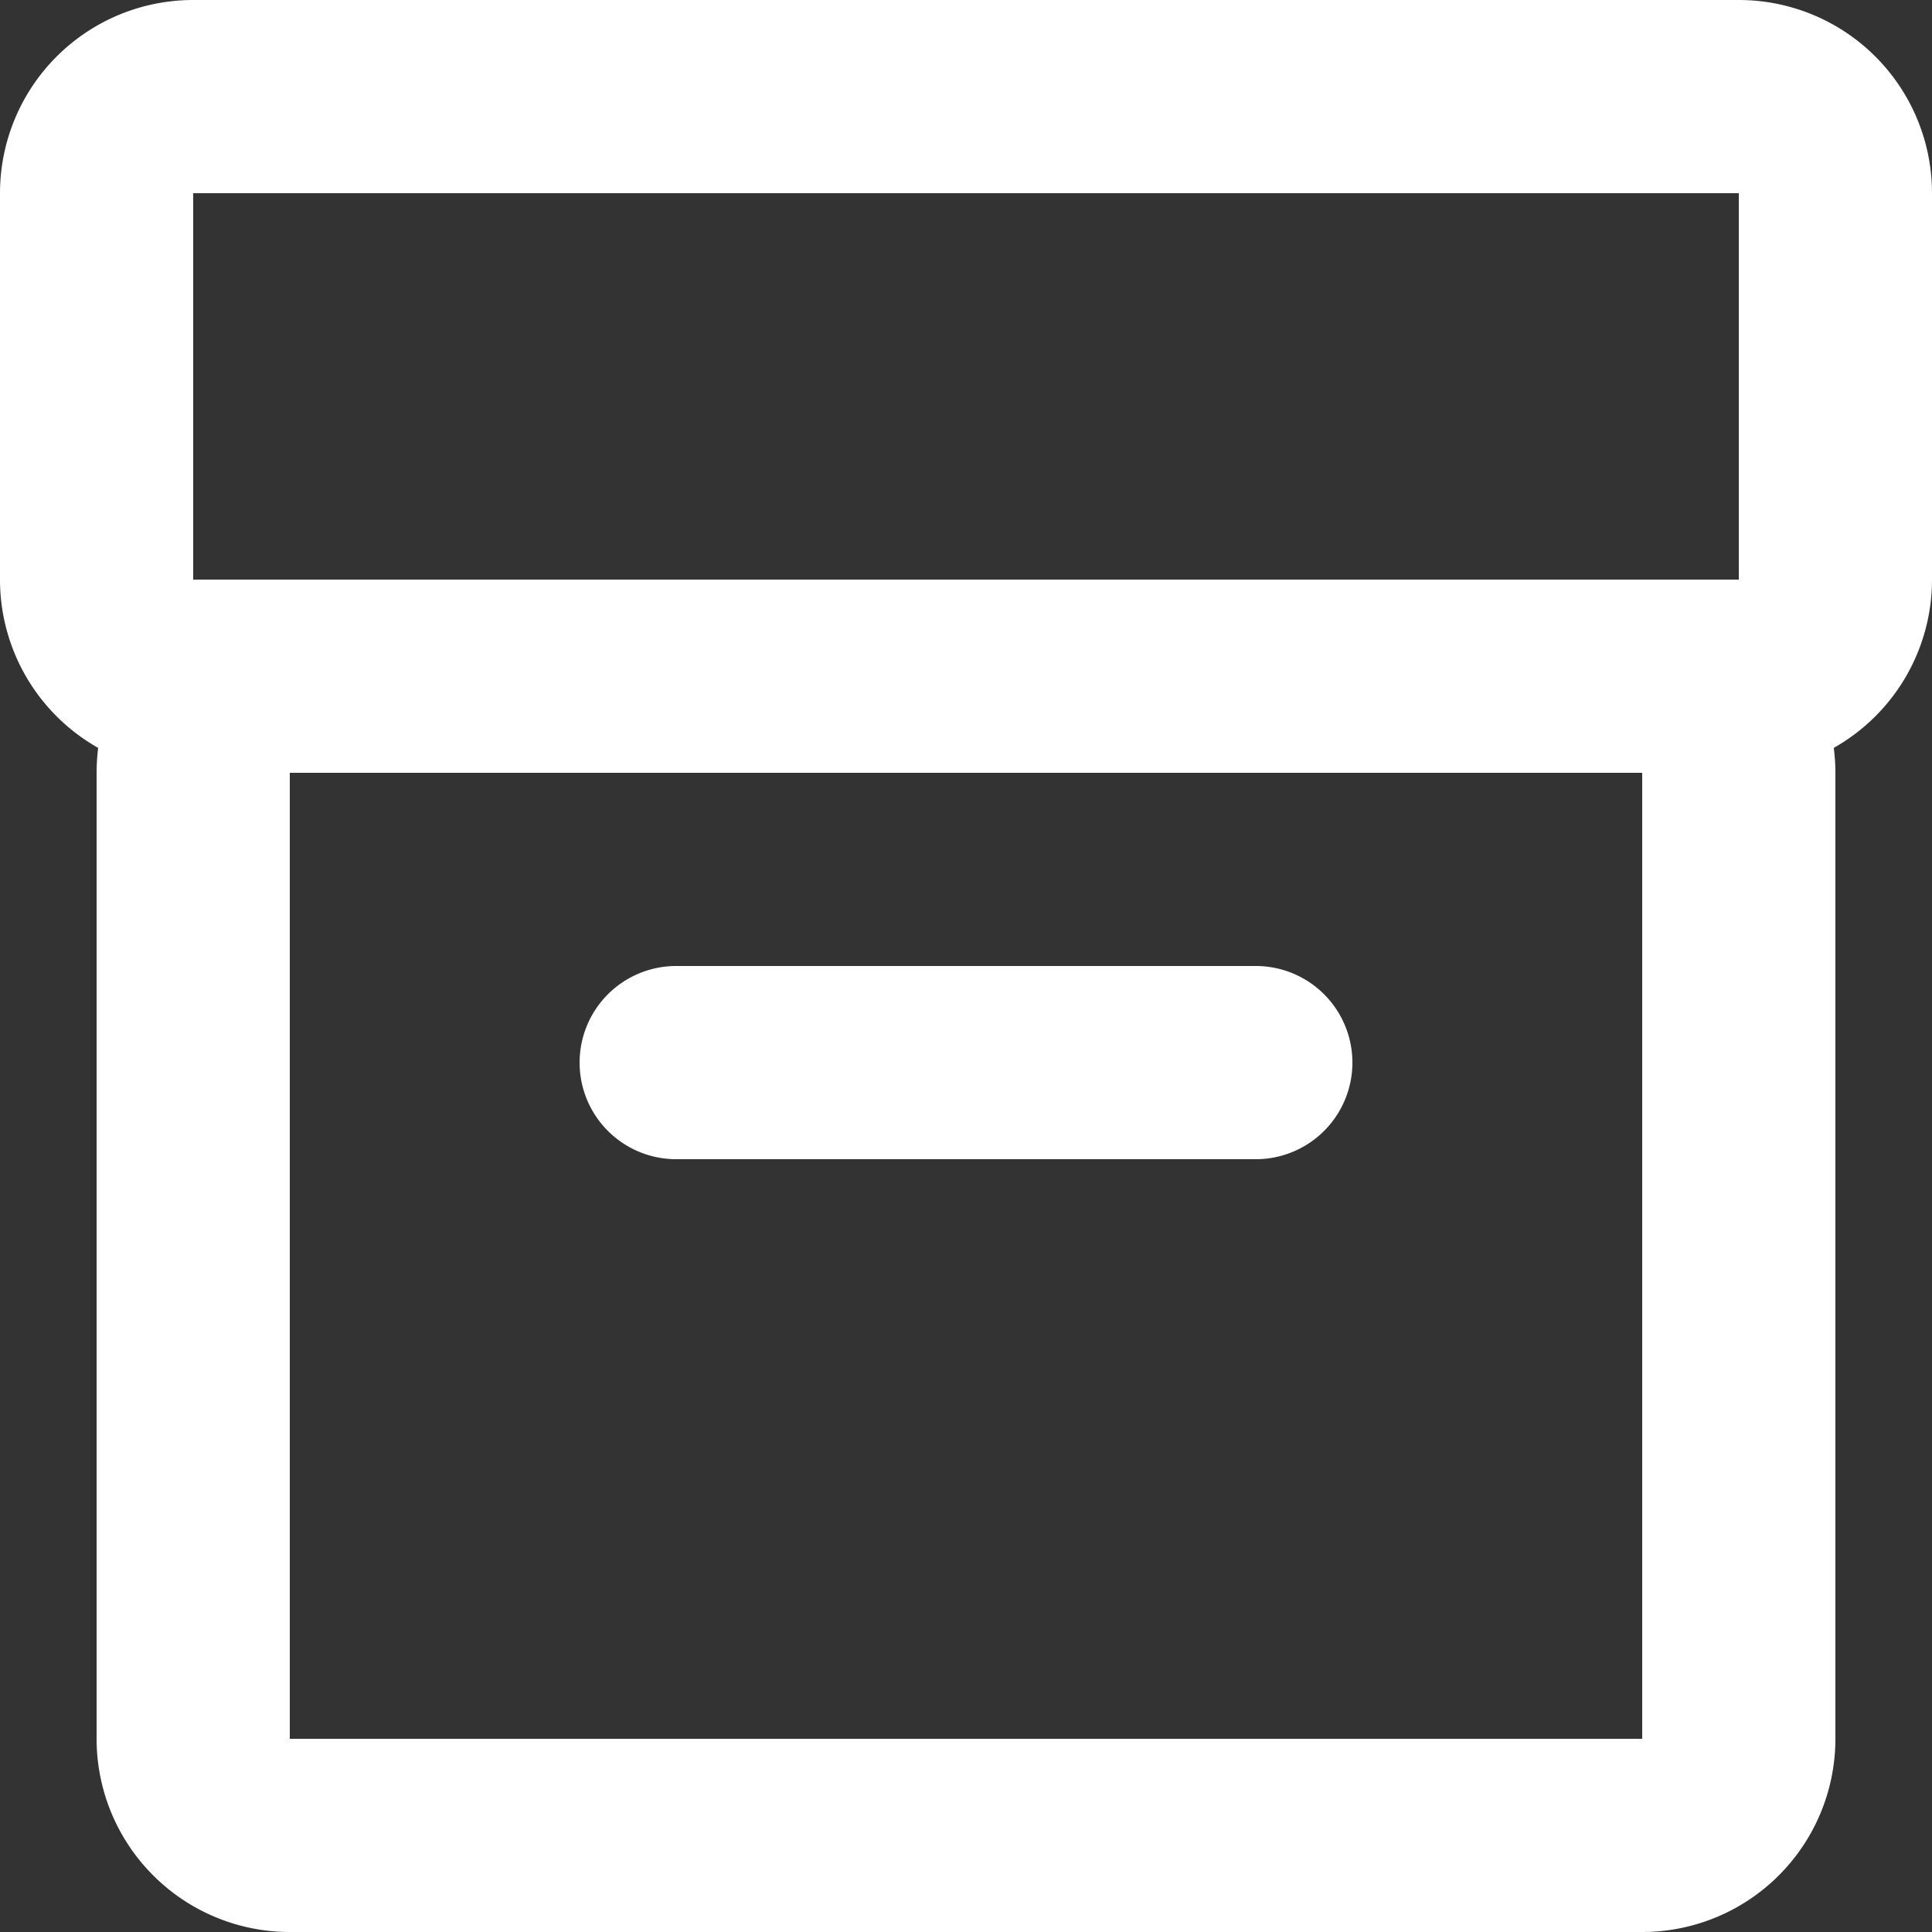 <svg xmlns='http://www.w3.org/2000/svg' width='20' height='20' fill='white' viewBox='0 0 20 20'><rect x="0" y="0" width="20" height="20" fill="#333333" stroke="none"/><path d='M7 10a1 1 0 100 2h6a1 1 0 100-2H7z'/><path fill-rule='evenodd' d='M0 6a2 2 0 001.016 1.742C1.006 7.826 1 7.912 1 8v10a2 2 0 002 2h14a2 2 0 002-2V8c0-.087-.006-.174-.017-.258A2 2 0 0020 6V2a2 2 0 00-2-2H2a2 2 0 00-2 2v4zm18-4H2v4h16V2zM3 18V8h14v10H3z' clip-rule='evenodd'/></svg>